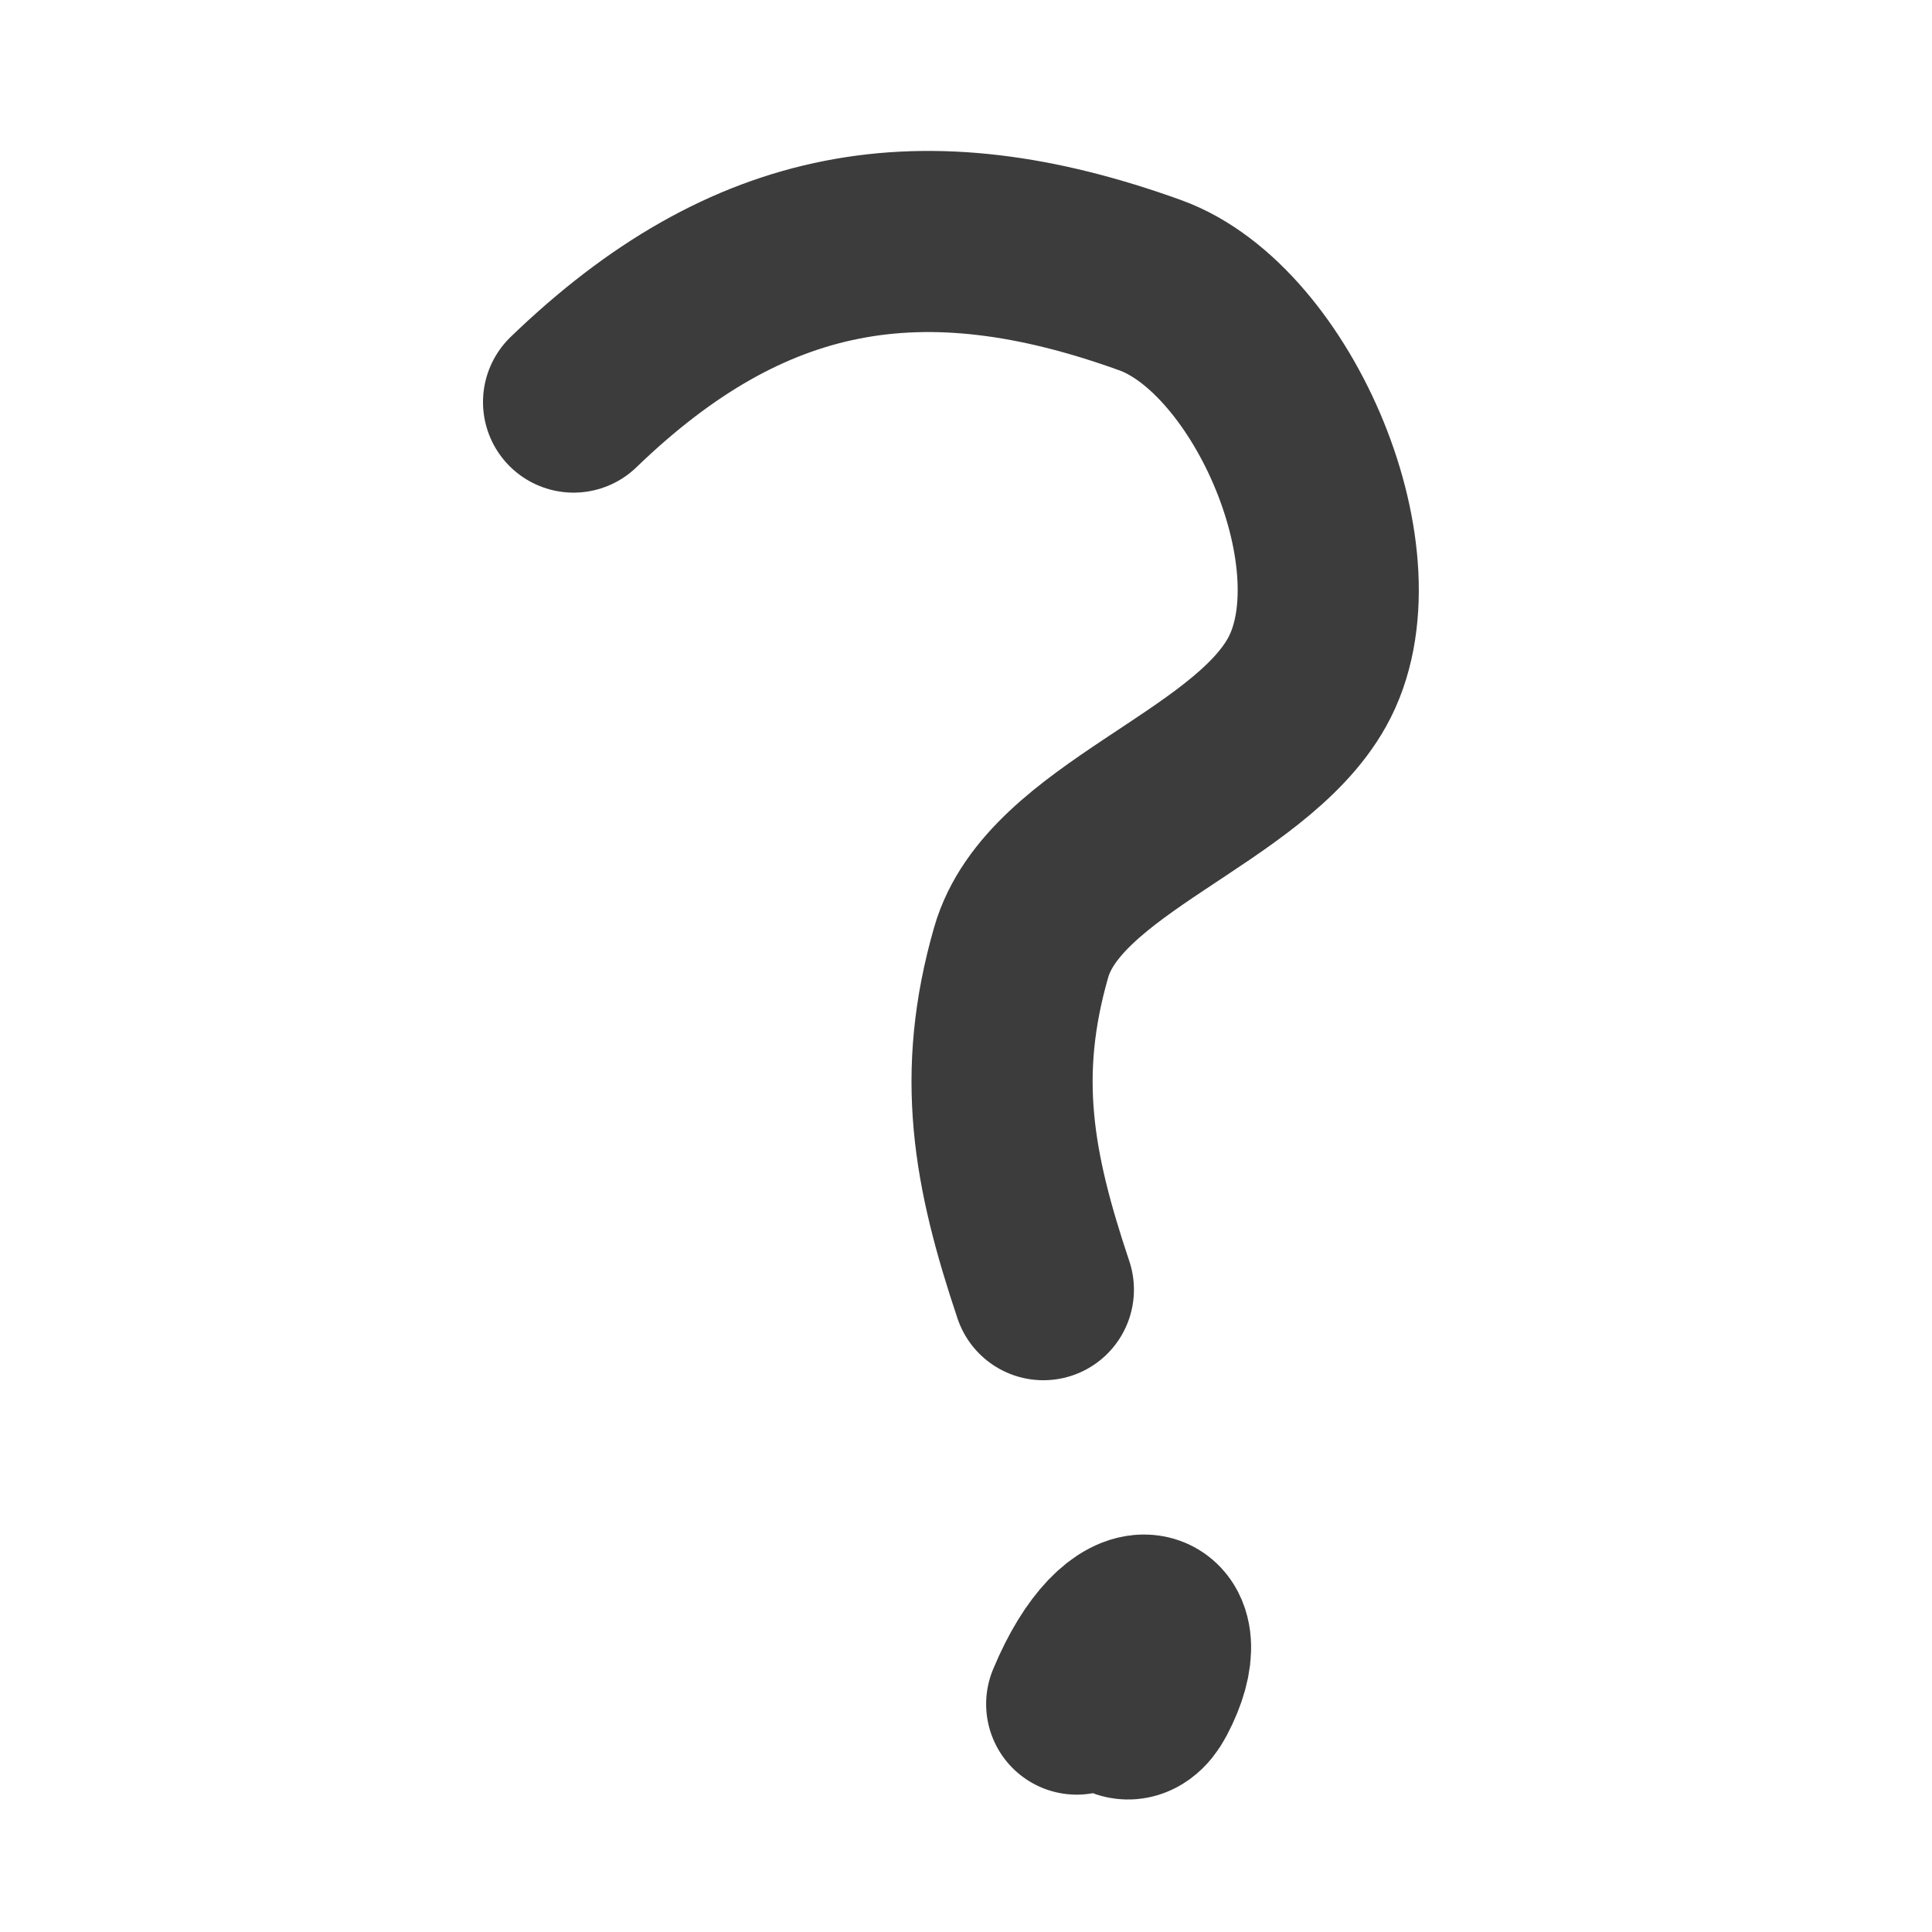 <svg width="64" height="64" viewBox="0 0 64 64" fill="none" xmlns="http://www.w3.org/2000/svg">
<path d="M19 13.319C24.779 7.742 30.577 6.727 38.108 9.45C42.172 10.92 45.505 18.65 43.295 22.604C41.32 26.14 34.909 27.782 33.828 31.546C32.659 35.614 33.228 38.741 34.563 42.722" stroke="#3D3C3C" stroke-width="6" stroke-linecap="round"/>
<path d="M35.667 56.45C37.256 52.633 39.398 53.415 37.983 56.092C37.134 57.698 35.825 55.119 38.049 54.518" stroke="#3D3C3C" stroke-width="6" stroke-linecap="round"/>
</svg>
